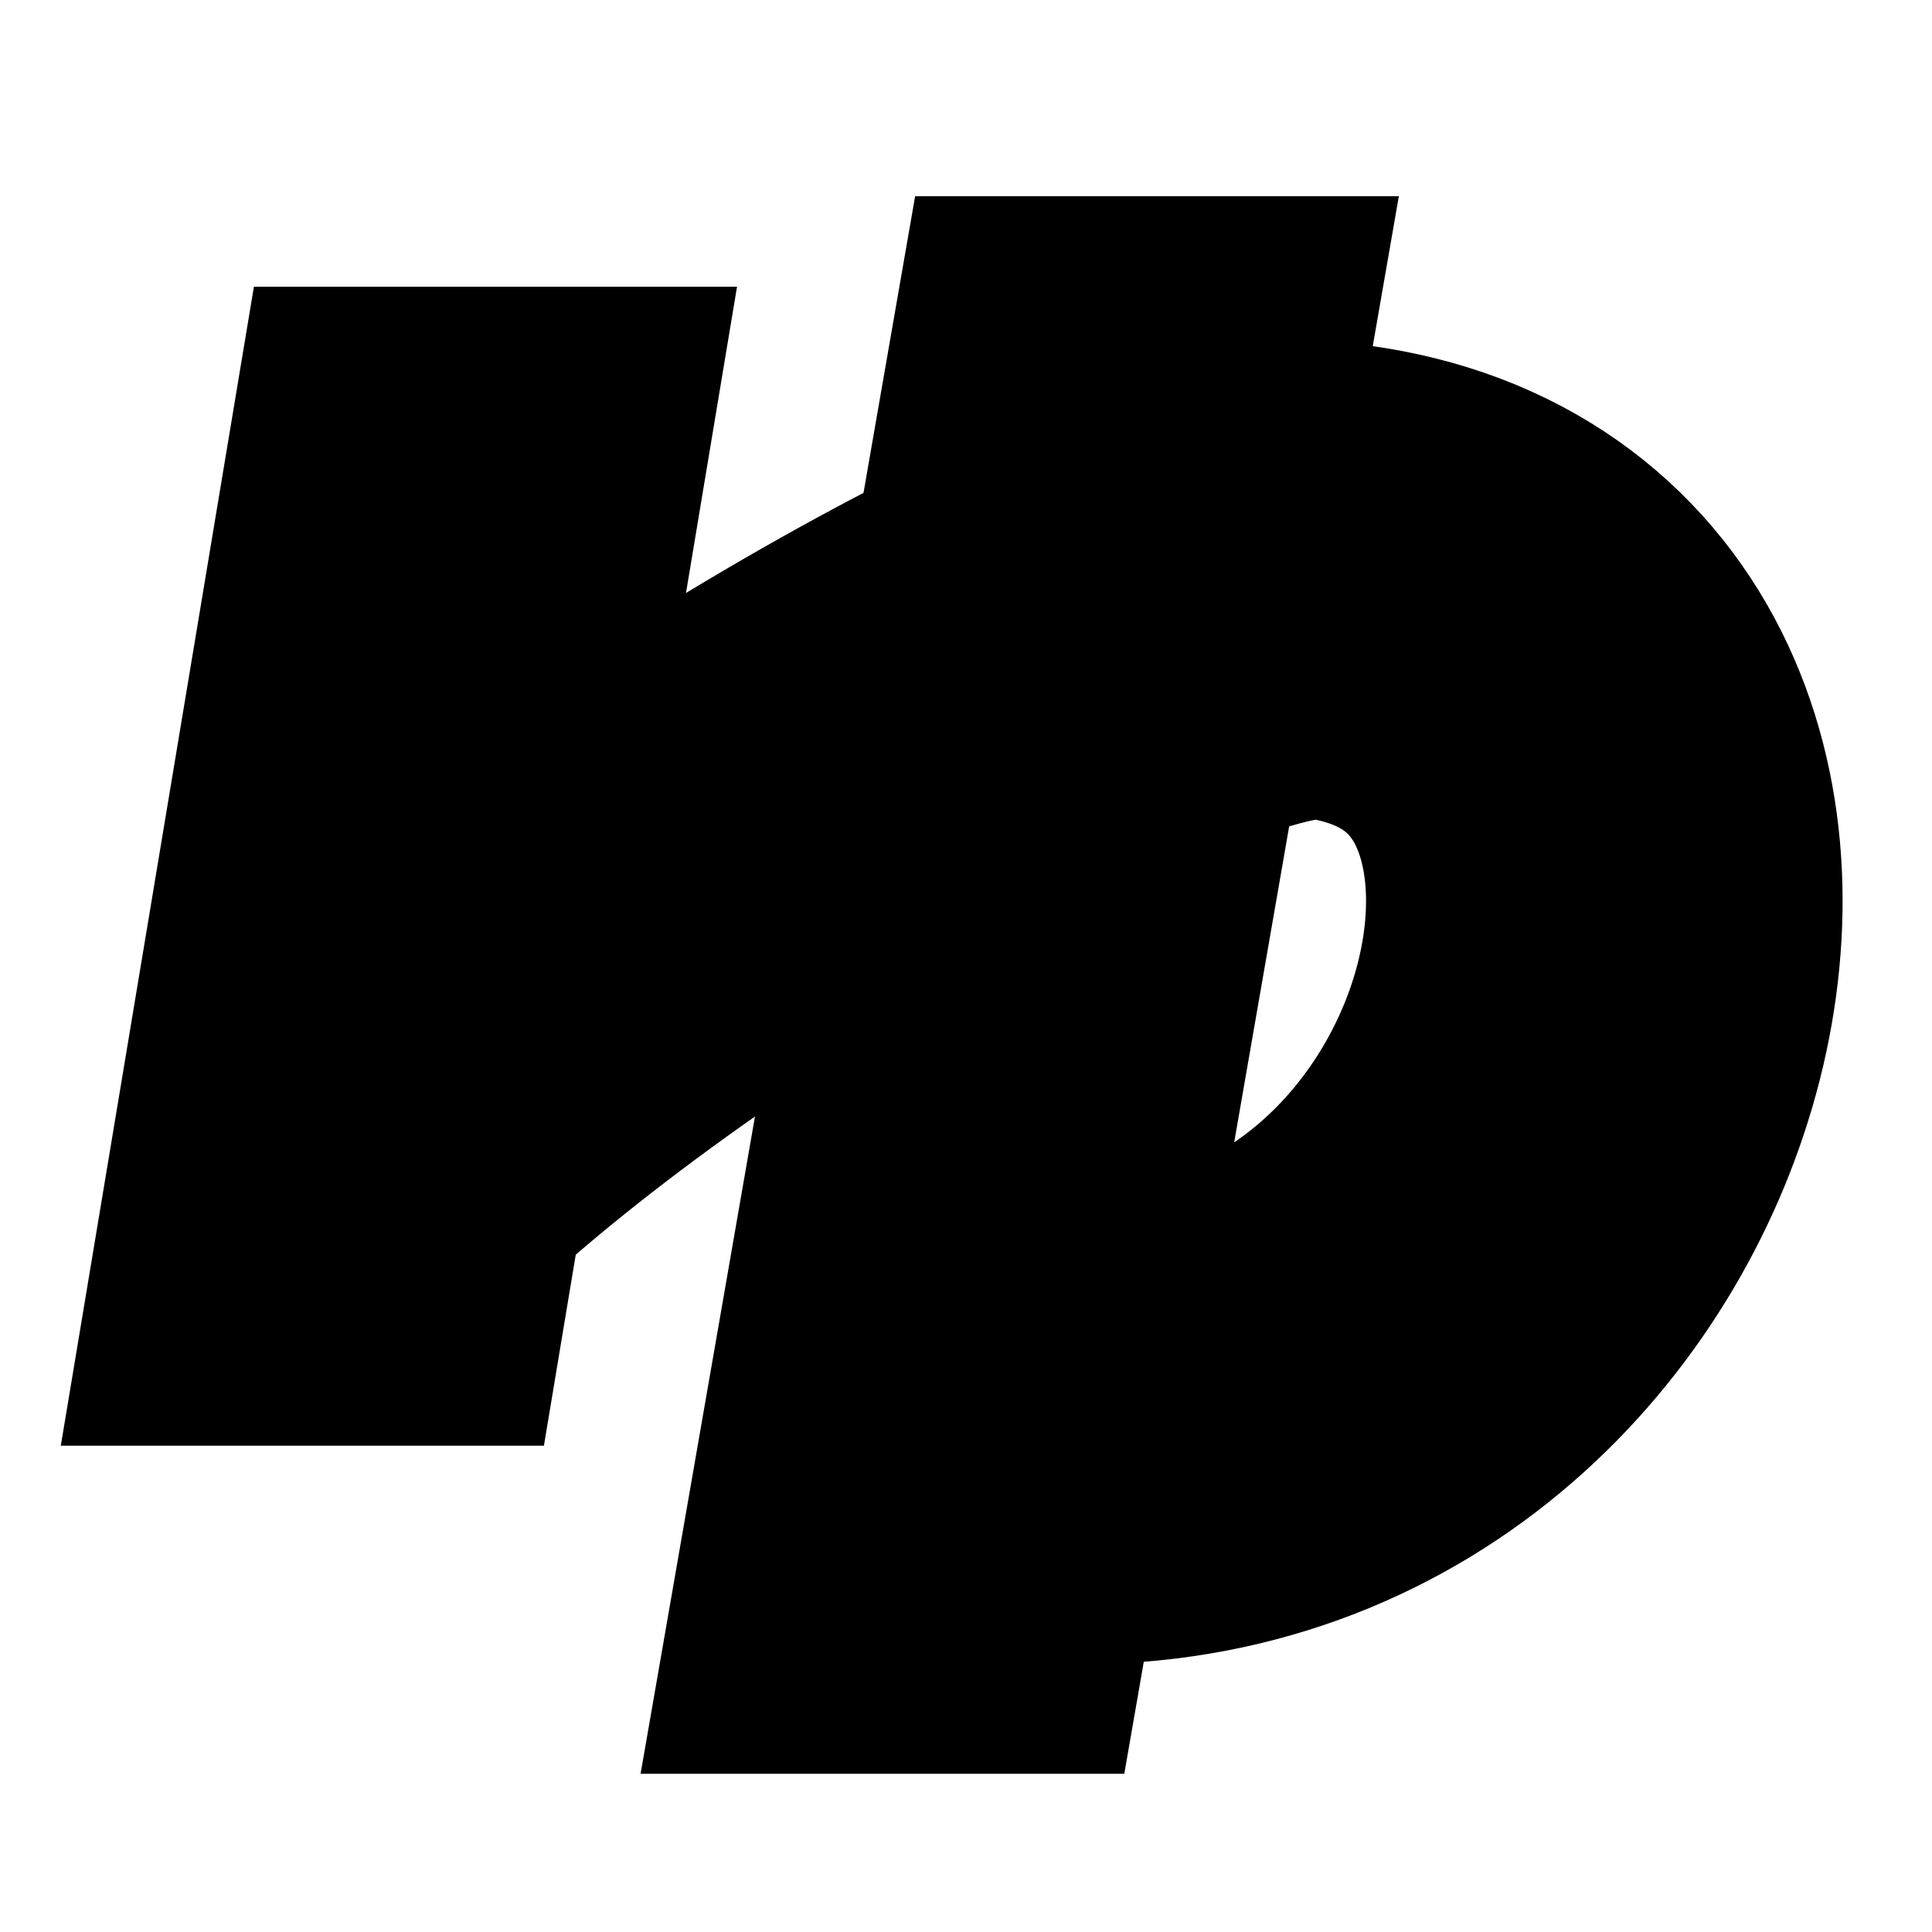 <?xml version="1.0" encoding="UTF-8" standalone="no"?>
<!-- Created with Inkscape (http://www.inkscape.org/) -->

<svg
   width="15"
   height="15"
   viewBox="0 0 3.969 3.969"
   version="1.1"
   id="svg5"
   inkscape:version="1.2.1 (9c6d41e410, 2022-07-14)"
   sodipodi:docname="yu_logo.svg"
   xmlns:inkscape="http://www.inkscape.org/namespaces/inkscape"
   xmlns:sodipodi="http://sodipodi.sourceforge.net/DTD/sodipodi-0.dtd"
   xmlns:xlink="http://www.w3.org/1999/xlink"
   xmlns="http://www.w3.org/2000/svg"
   xmlns:svg="http://www.w3.org/2000/svg">
  <sodipodi:namedview
     id="namedview7"
     pagecolor="#ffffff"
     bordercolor="#000000"
     borderopacity="0.25"
     inkscape:showpageshadow="true"
     inkscape:pageopacity="0.0"
     inkscape:pagecheckerboard="true"
     inkscape:deskcolor="#d1d1d1"
     inkscape:document-units="mm"
     showgrid="true"
     showborder="true"
     borderlayer="true"
     shape-rendering="auto"
     inkscape:zoom="8"
     inkscape:cx="-29.8125"
     inkscape:cy="7.625"
     inkscape:window-width="2560"
     inkscape:window-height="1369"
     inkscape:window-x="-8"
     inkscape:window-y="-8"
     inkscape:window-maximized="1"
     inkscape:current-layer="layer1">
    <inkscape:grid
       type="xygrid"
       id="grid178"
       originx="0"
       originy="0" />
  </sodipodi:namedview>
  <defs
     id="defs2">
    <pattern
       inkscape:collect="always"
       xlink:href="#pattern5542"
       id="pattern5550" />
    <pattern
       patternUnits="userSpaceOnUse"
       width="5"
       height="3"
       patternTransform="translate(5,16)"
       id="pattern5542">
      <rect
         style="fill:#000000;fill-opacity:1;stroke:#000000;stroke-width:0;stroke-linecap:butt;stroke-dasharray:none;stroke-opacity:1"
         id="rect5522"
         width="5"
         height="3"
         x="1.8897639e-06"
         y="1.8897638e-06"
         ry="1.2615531e-07" />
    </pattern>
    <pattern
       patternUnits="userSpaceOnUse"
       width="5"
       height="3"
       patternTransform="translate(5,16)"
       id="pattern5547">
      <rect
         style="fill:url(#pattern5550);stroke:none"
         width="5"
         height="3"
         x="0"
         y="0"
         id="rect5545" />
    </pattern>
    <clipPath
       clipPathUnits="userSpaceOnUse"
       id="clipPath7835">
      <rect
         style="fill:#000000;stroke:#000000;stroke-width:0;stroke-linecap:butt;stroke-dasharray:none;stroke-opacity:1"
         id="rect7837"
         width="2.121"
         height="3.241"
         x="1.062"
         y="1.662"
         ry="3.3378594e-08" />
    </clipPath>
    <clipPath
       clipPathUnits="userSpaceOnUse"
       id="clipPath7840">
      <rect
         style="fill:#000000;stroke:#000000;stroke-width:0;stroke-linecap:butt;stroke-dasharray:none;stroke-opacity:1"
         id="rect7842"
         width="1.852"
         height="2.381"
         x="1.323"
         y="1.852"
         ry="2.3841858e-08" />
    </clipPath>
  </defs>
  <g
     inkscape:label="Layer 1"
     inkscape:groupmode="layer"
     id="layer1">
    <path
       style="fill:#000000;stroke:#000000;stroke-width:0.979;stroke-linecap:butt;stroke-dasharray:none;stroke-opacity:1"
       d="m 2.381,1.323 -0.529,3.175"
       id="path1742"
       clip-path="url(#clipPath7840)"
       inkscape:label="path1742"
       transform="translate(-1.275,-1.263)" />
    <path
       style="fill:#000000;stroke:#000000;stroke-width:0.979;stroke-linecap:butt;stroke-dasharray:none;stroke-opacity:1"
       d="M 2.646,0.265 1.587,6.35"
       id="path5477"
       clip-path="url(#clipPath7835)"
       inkscape:label="path1742"
       transform="translate(-0.026,-1.259)"
       sodipodi:nodetypes="cc" />
    <path
       style="fill:none;stroke:#000000;stroke-width:0.979;stroke-linecap:butt;stroke-linejoin:miter;stroke-miterlimit:3;stroke-dasharray:none;stroke-opacity:1"
       d="M 0.782,2.279 C 1.329,1.776 2.413,1.149 2.746,1.195 3.692,1.324 3.345,2.895 2.256,2.929"
       id="path5496"
       sodipodi:nodetypes="ccc"
       inkscape:label="path5496" />
    <path
       style="fill:#000000;fill-opacity:1;stroke:#000000;stroke-width:0;stroke-linecap:butt;stroke-dasharray:none;stroke-opacity:1"
       d="M 0.313,3.235 H 1.371"
       id="path5593" />
  </g>
</svg>

